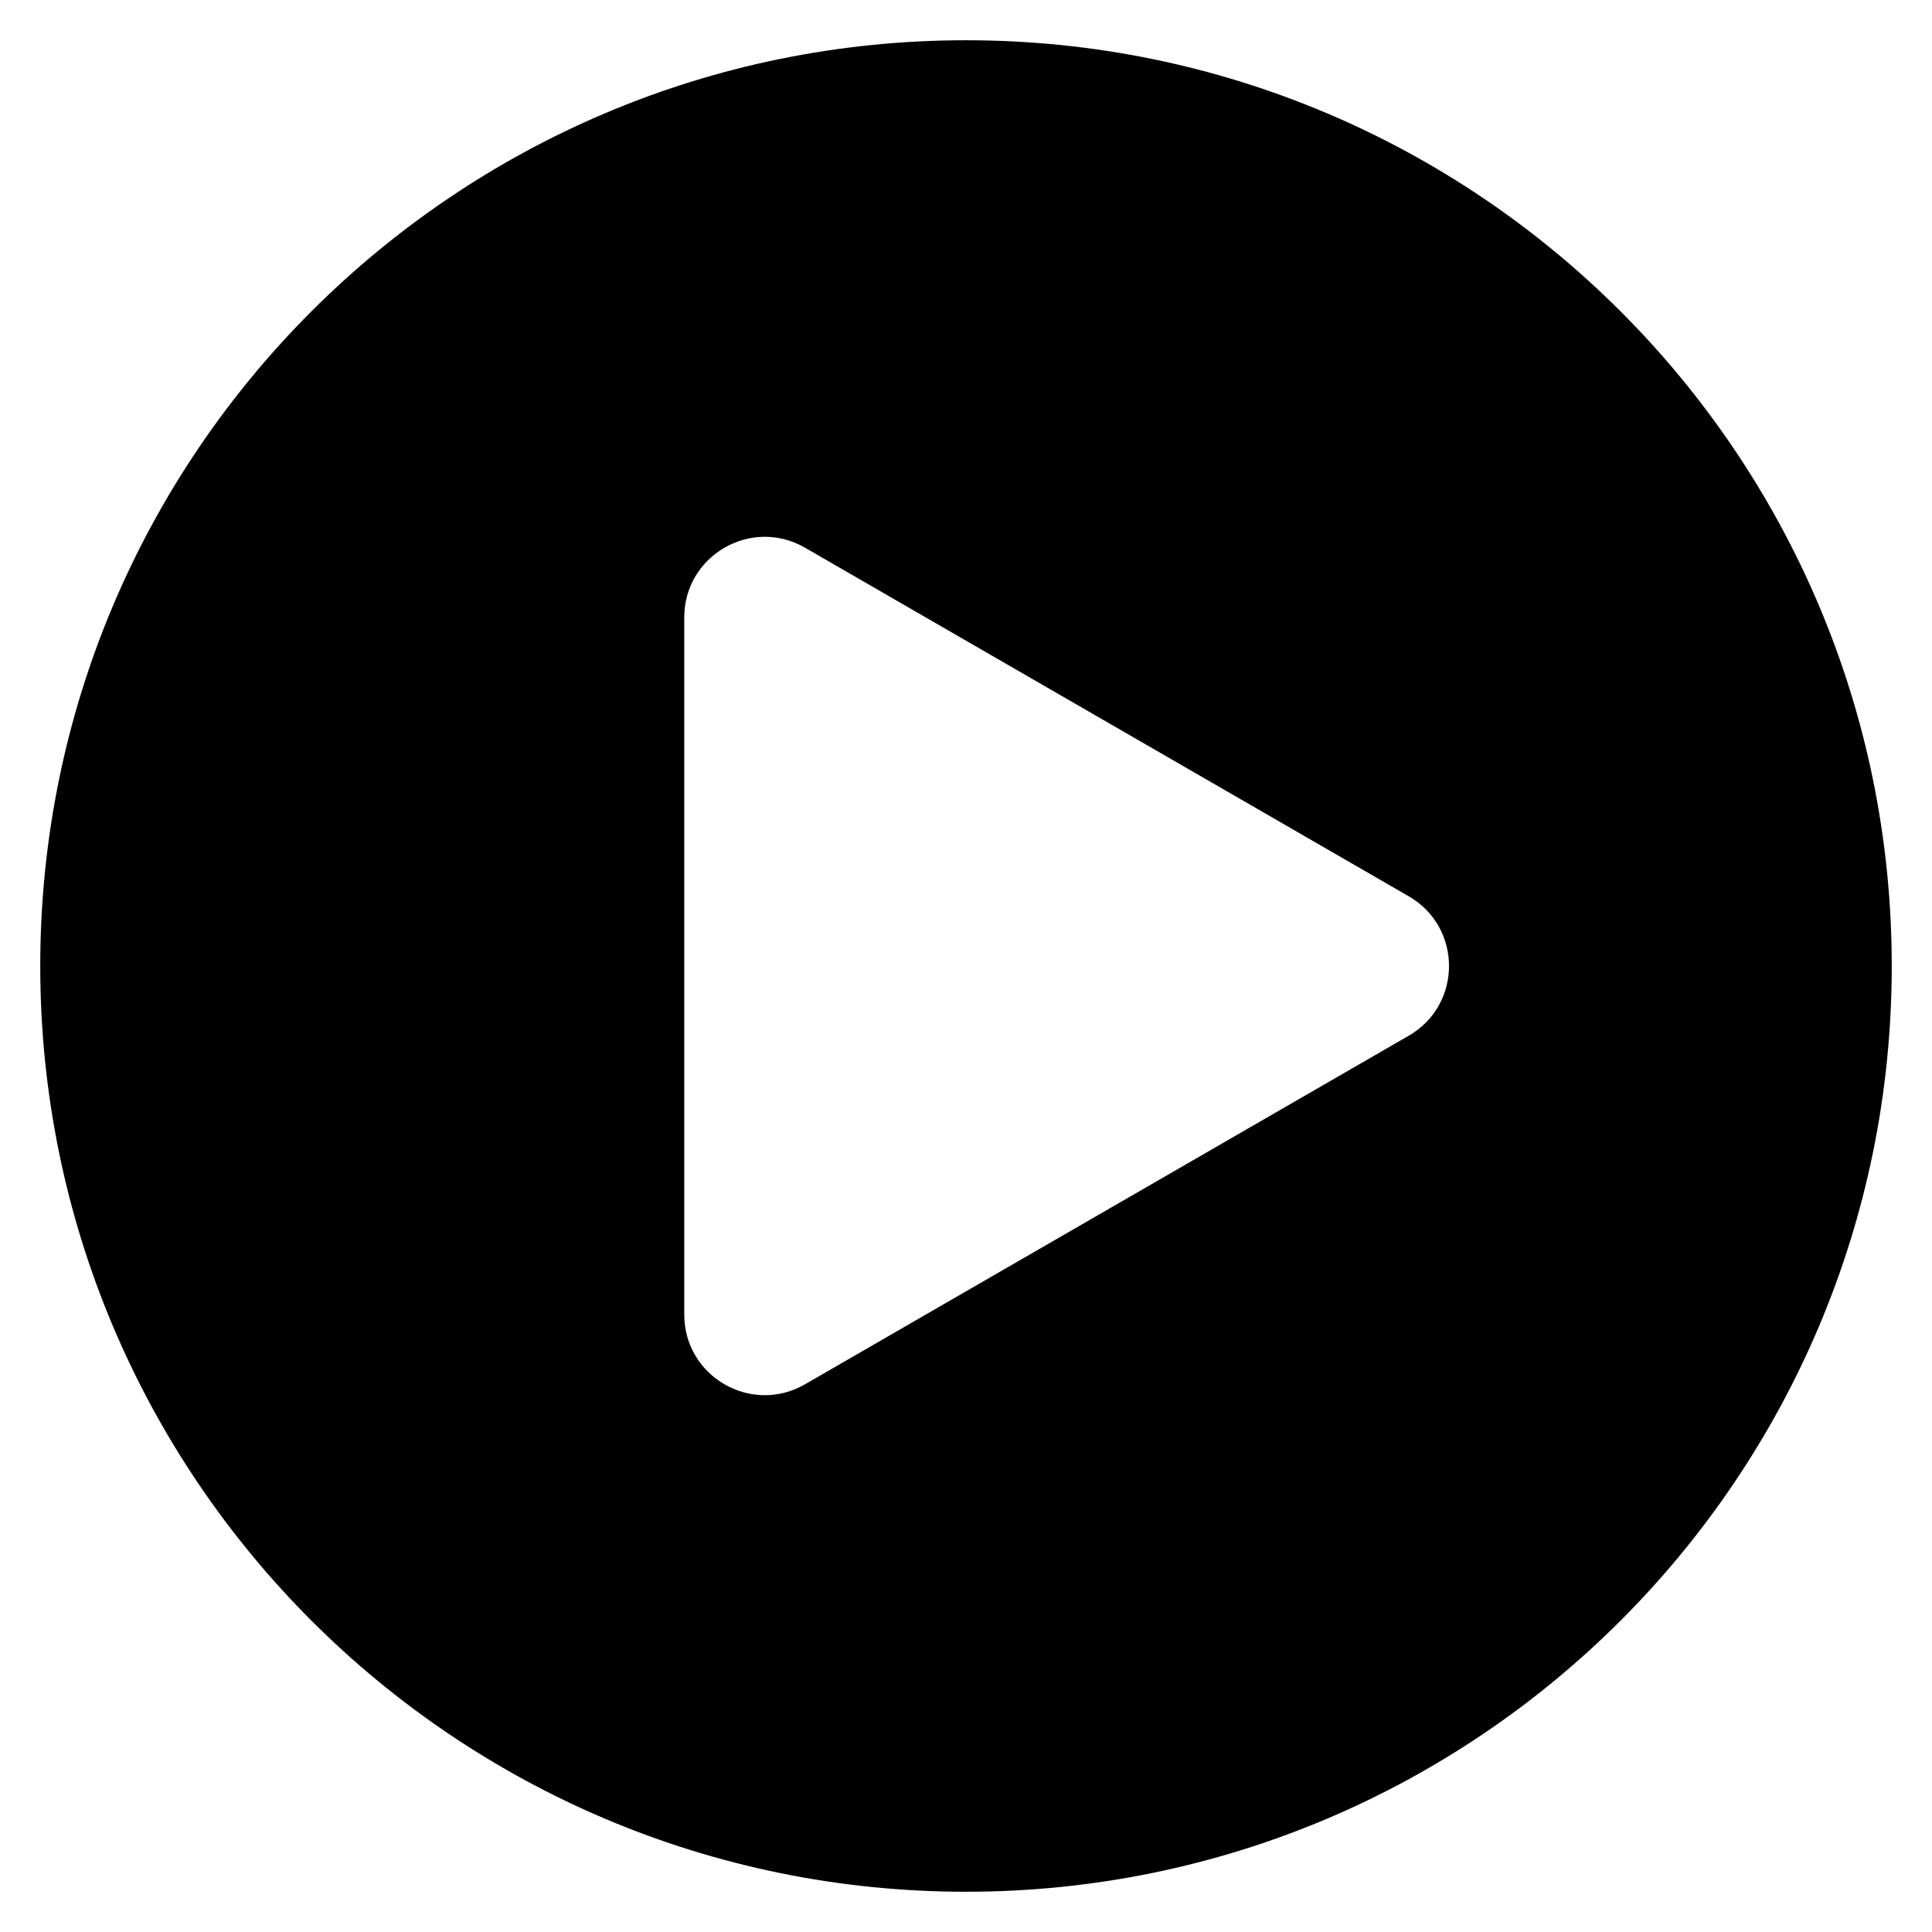 <svg width="96" height="96" viewBox="0 0 96 96" fill="none" xmlns="http://www.w3.org/2000/svg" xmlns:xlink="http://www.w3.org/1999/xlink">
	<desc>
			Created with Pixso.
	</desc>
	<defs>
		<clipPath id="clip16_1">
			<rect id="ic_play" width="96" height="96" fill="white"/>
		</clipPath>
	</defs>
	<g clip-path="url(#clip16_1)">
		<path id="减去顶层" d="M48 2C22.595 2 2 22.595 2 48C2 73.405 22.595 94 48 94C73.405 94 94 73.405 94 48C94 22.595 73.405 2 48 2ZM40 68.785L70 51.464C72.667 49.925 72.667 46.075 70 44.536L40 27.215C37.333 25.676 34 27.6 34 30.68L34 65.32C34 68.4 37.333 70.324 40 68.785Z" clip-rule="evenodd" fill-rule="evenodd" fill="#000000" fill-opacity="1"/>
	</g>
</svg>

